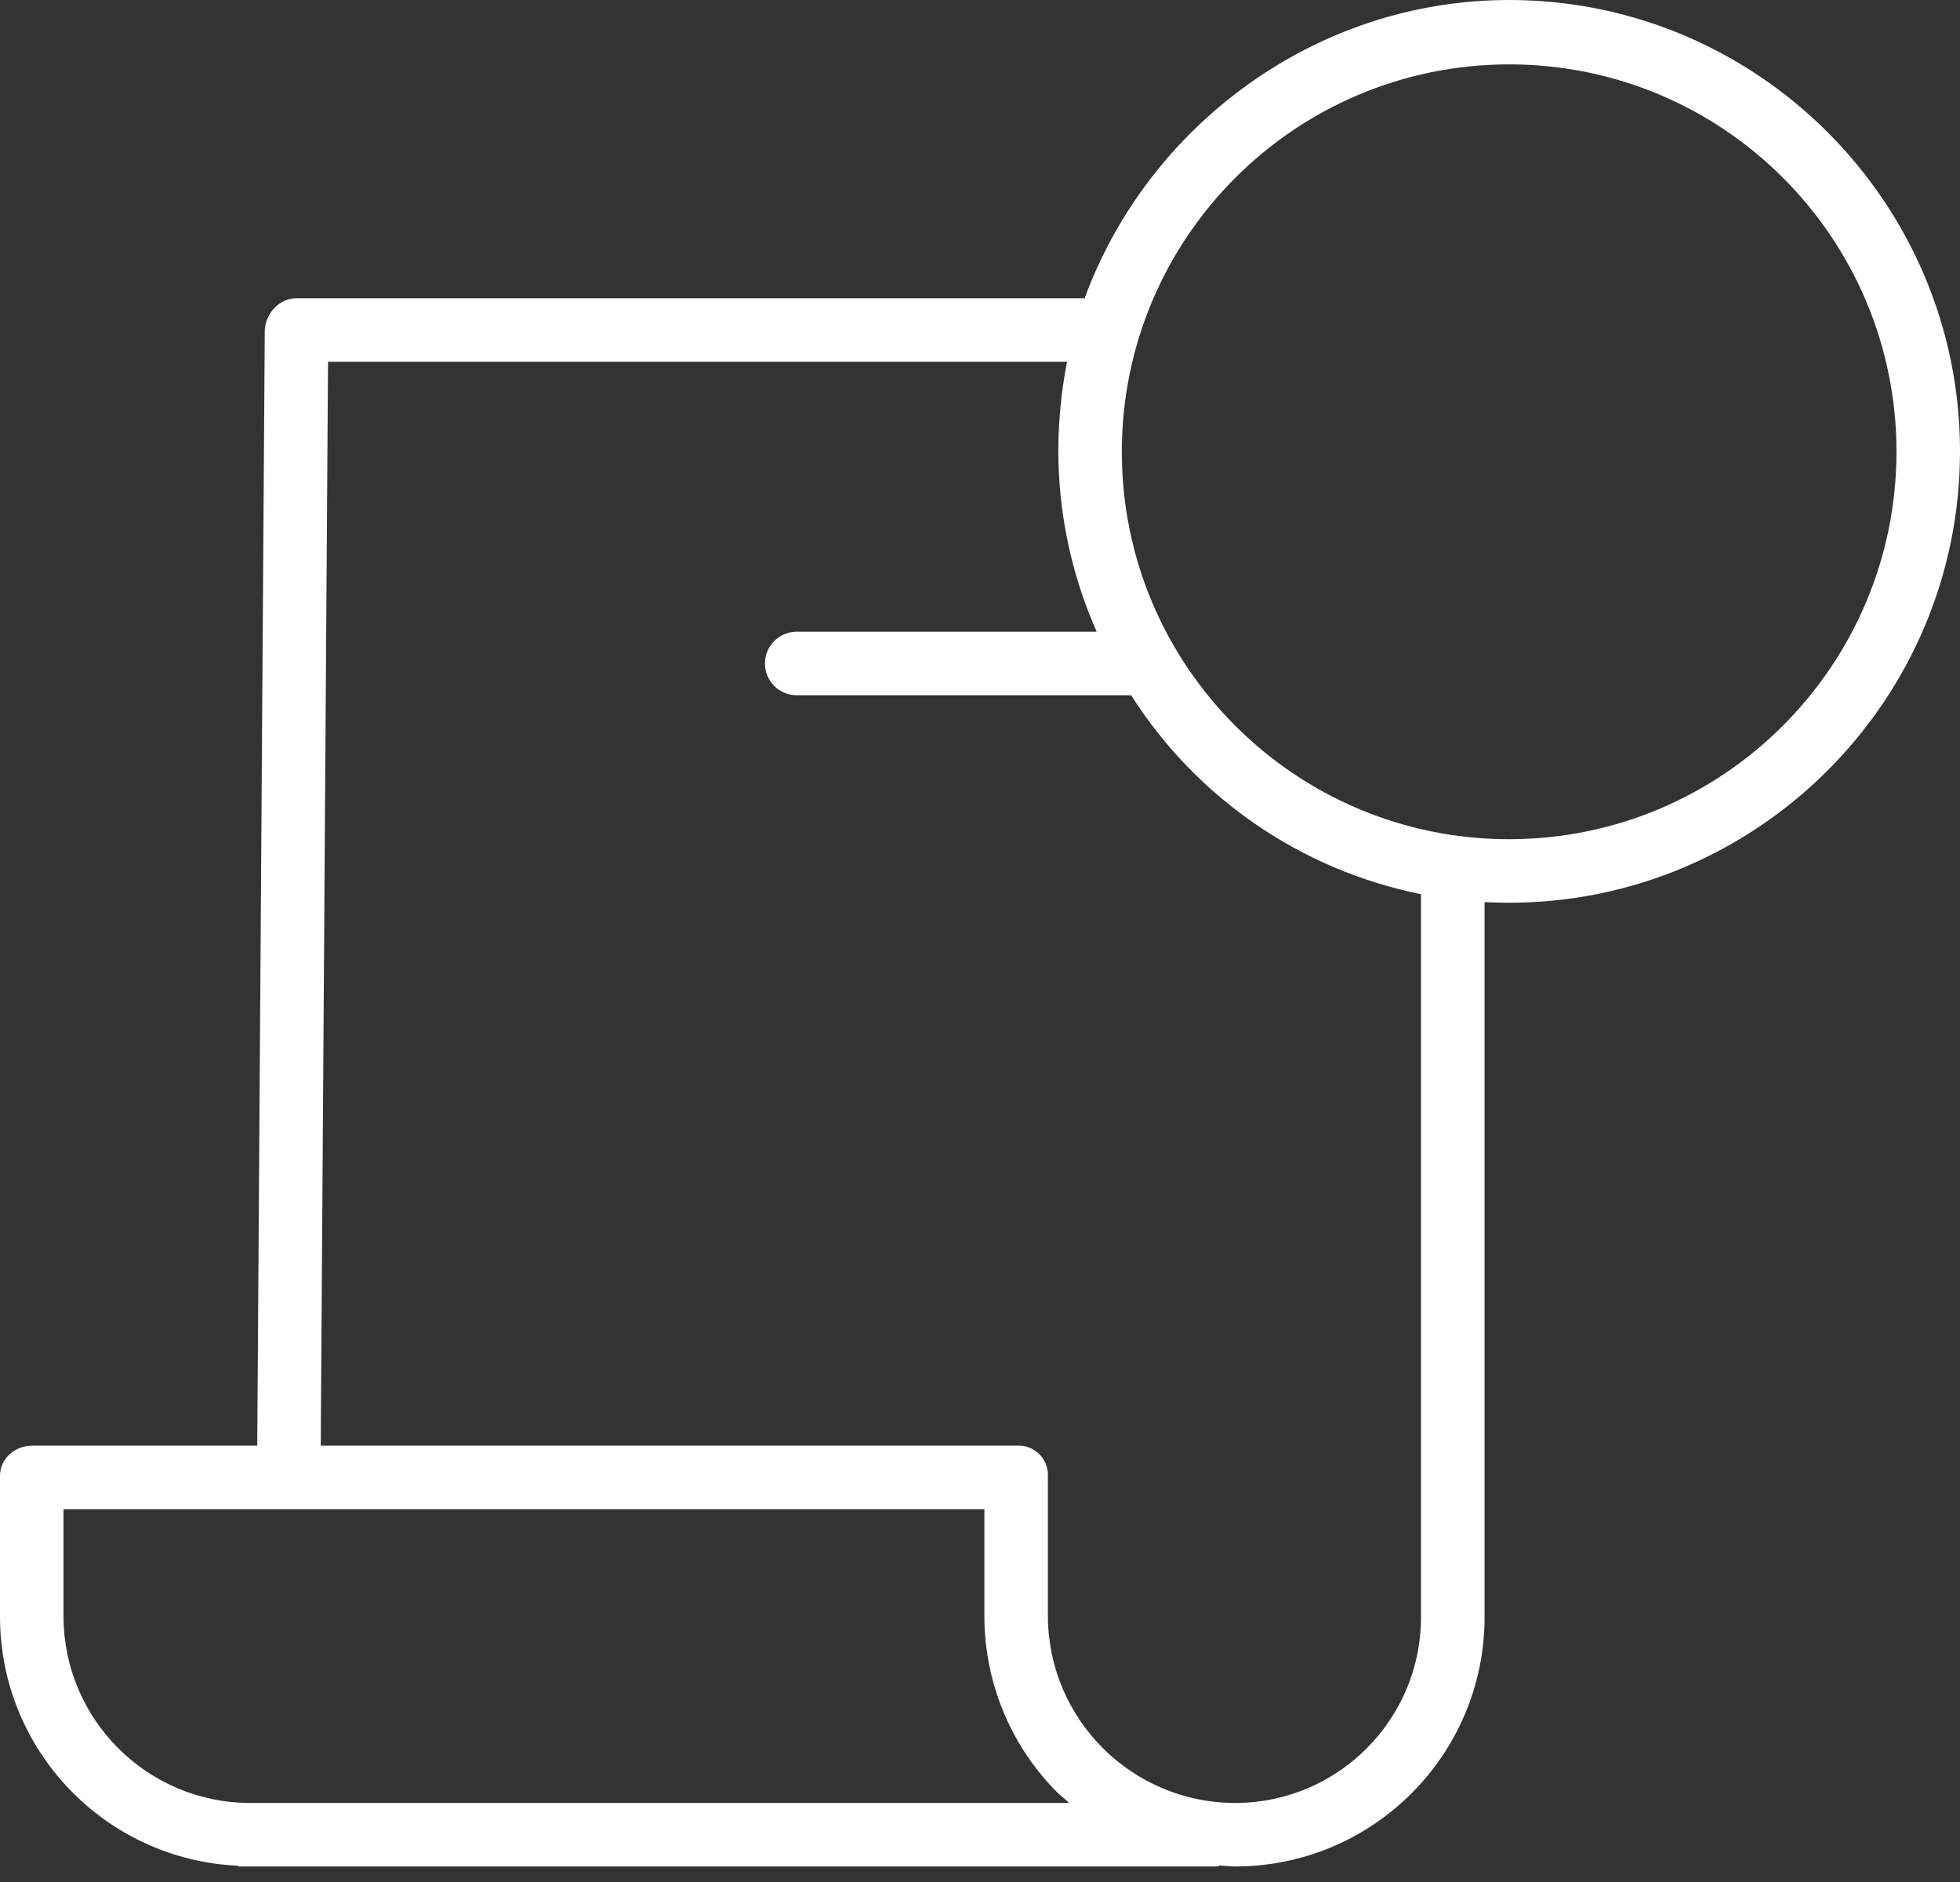 <svg width="25" height="24" viewBox="0 0 25 24" fill="none" xmlns="http://www.w3.org/2000/svg">
<rect x="0" y="0" width="25" height="24" fill="#333333" stroke="none"/>
<path d="M19.25 0C16.758 0 14.632 1.626 13.835 3.803H3.782C3.559 3.803 3.379 4.004 3.377 4.226L3.281 18.435H0.416C0.192 18.435 0 18.597 0 18.821V20.624C0.005 22.322 1.342 23.716 3.038 23.793V23.802H15.543V23.79C15.645 23.794 15.686 23.802 15.75 23.802H15.759C17.514 23.799 18.936 22.375 18.936 20.62V11.504C19.037 11.509 19.144 11.512 19.249 11.512C22.42 11.512 25 8.927 25 5.756C25 2.585 22.421 0 19.25 0ZM3.192 22.992H3.189C1.879 22.99 0.816 21.93 0.81 20.62V19.245H12.556V20.614C12.557 21.459 12.894 22.27 13.494 22.866C13.537 22.908 13.589 22.941 13.634 22.992H3.192ZM18.125 20.62C18.126 21.928 17.067 22.989 15.759 22.992H15.751C14.438 22.989 13.373 21.928 13.366 20.615V18.821C13.37 18.717 13.33 18.617 13.257 18.544C13.183 18.471 13.083 18.431 12.98 18.435H4.091L4.184 4.613H13.61C13.538 4.984 13.501 5.36 13.499 5.738C13.498 6.536 13.665 7.326 13.988 8.056H10.162C9.938 8.056 9.757 8.237 9.757 8.461C9.757 8.685 9.938 8.866 10.162 8.866H14.428C15.263 10.18 16.599 11.096 18.125 11.403V20.62ZM19.25 10.702C16.521 10.702 14.309 8.491 14.309 5.762C14.309 3.033 16.521 0.821 19.25 0.821C21.978 0.821 24.19 3.033 24.19 5.762C24.187 8.489 21.977 10.7 19.25 10.702Z" fill="white"/>
</svg>
